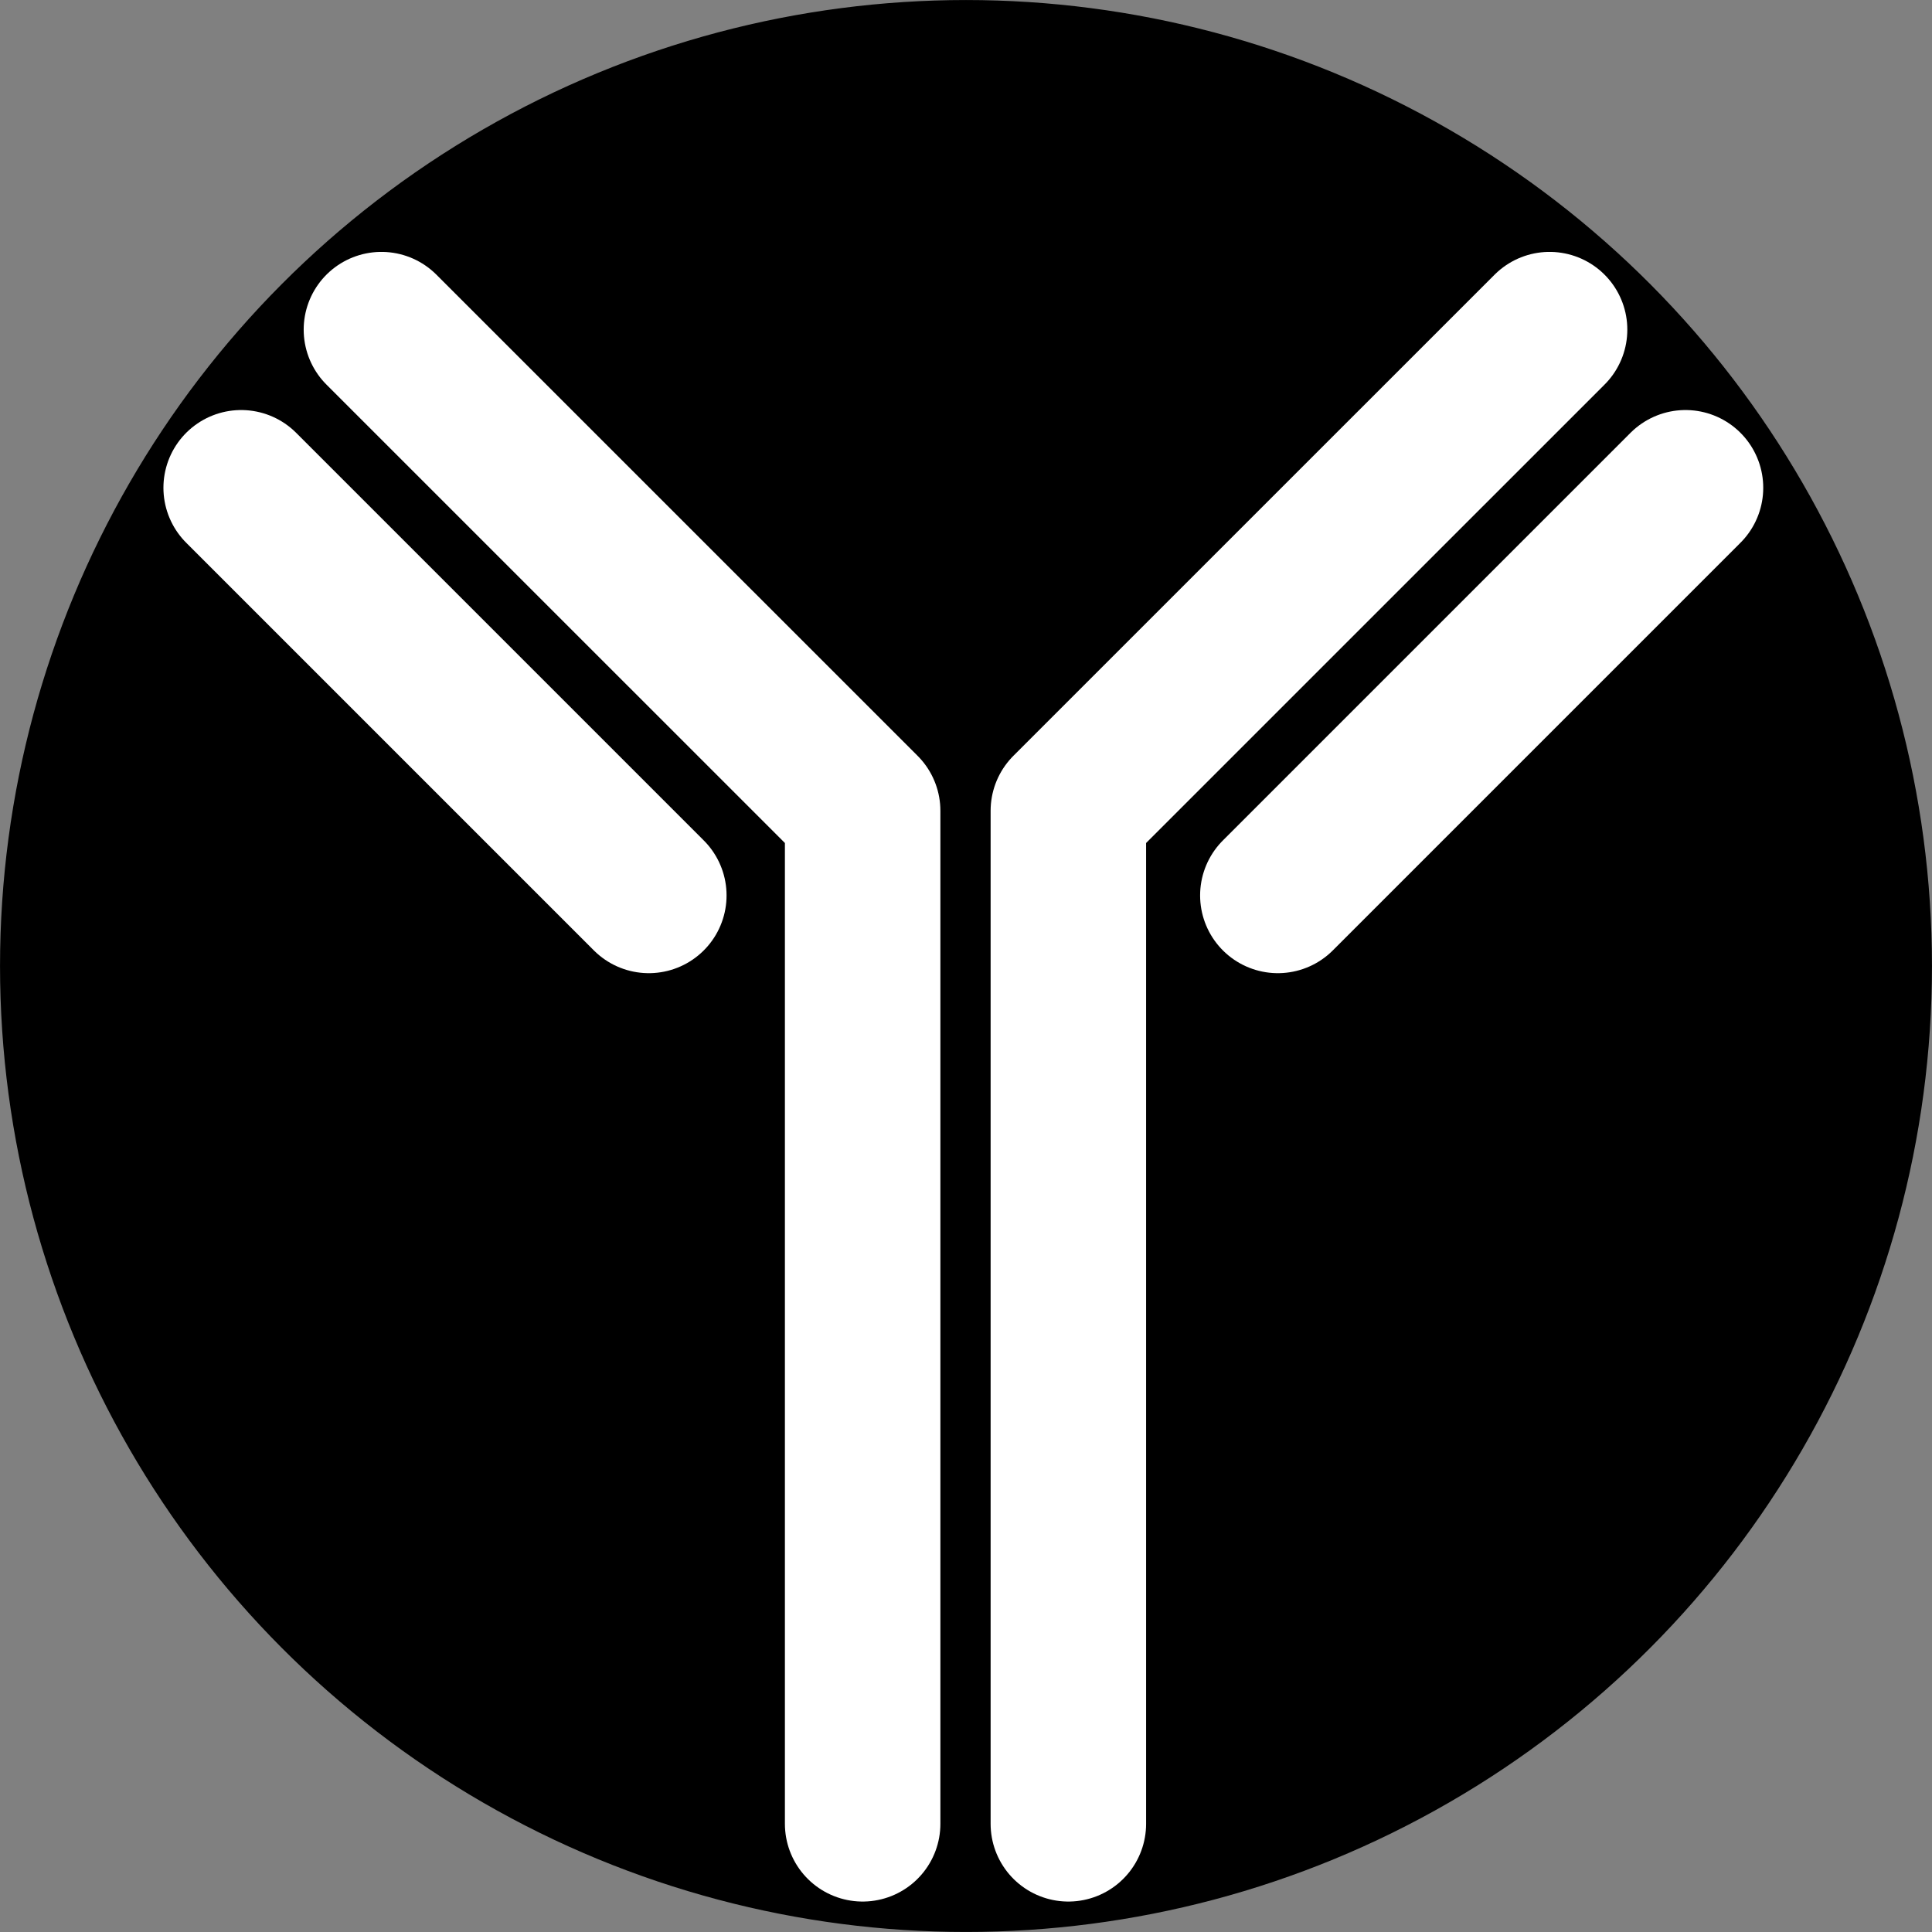 <?xml version="1.0" encoding="utf-8"?>
<!-- Generator: Adobe Illustrator 13.0.2, SVG Export Plug-In . SVG Version: 6.00 Build 14948)  -->
<!DOCTYPE svg PUBLIC "-//W3C//DTD SVG 1.1//EN" "http://www.w3.org/Graphics/SVG/1.1/DTD/svg11.dtd">
<svg version="1.1" id="Layer_1" xmlns="http://www.w3.org/2000/svg" xmlns:xlink="http://www.w3.org/1999/xlink" x="0px" y="0px"
	 width="248px" height="248px" viewBox="0 0 34.768 34.768" enable-background="new 0 0 101.107 34.768"
	 xml:space="preserve">
<rect x="0" y="0" width="34.768" height="34.768" fill="#808080" stroke="none"/>
<circle cx="17.384" cy="17.384" r="17.306"/>
<circle fill="none" stroke="#000000" stroke-width="0.155" stroke-miterlimit="3.864" cx="17.384" cy="17.384" r="17.306"/>
<path fill="none" stroke="#FFFFFF" stroke-width="2.798" stroke-linecap="round" stroke-linejoin="round" stroke-miterlimit="3.864" d="
	M11.676,16.114L4.34,8.778 M15.524,32.821v-18.23l-8.66-8.659 M22.996,16.114l7.336-7.336 M19.226,32.821v-18.23l8.66-8.659"/>
</svg>
